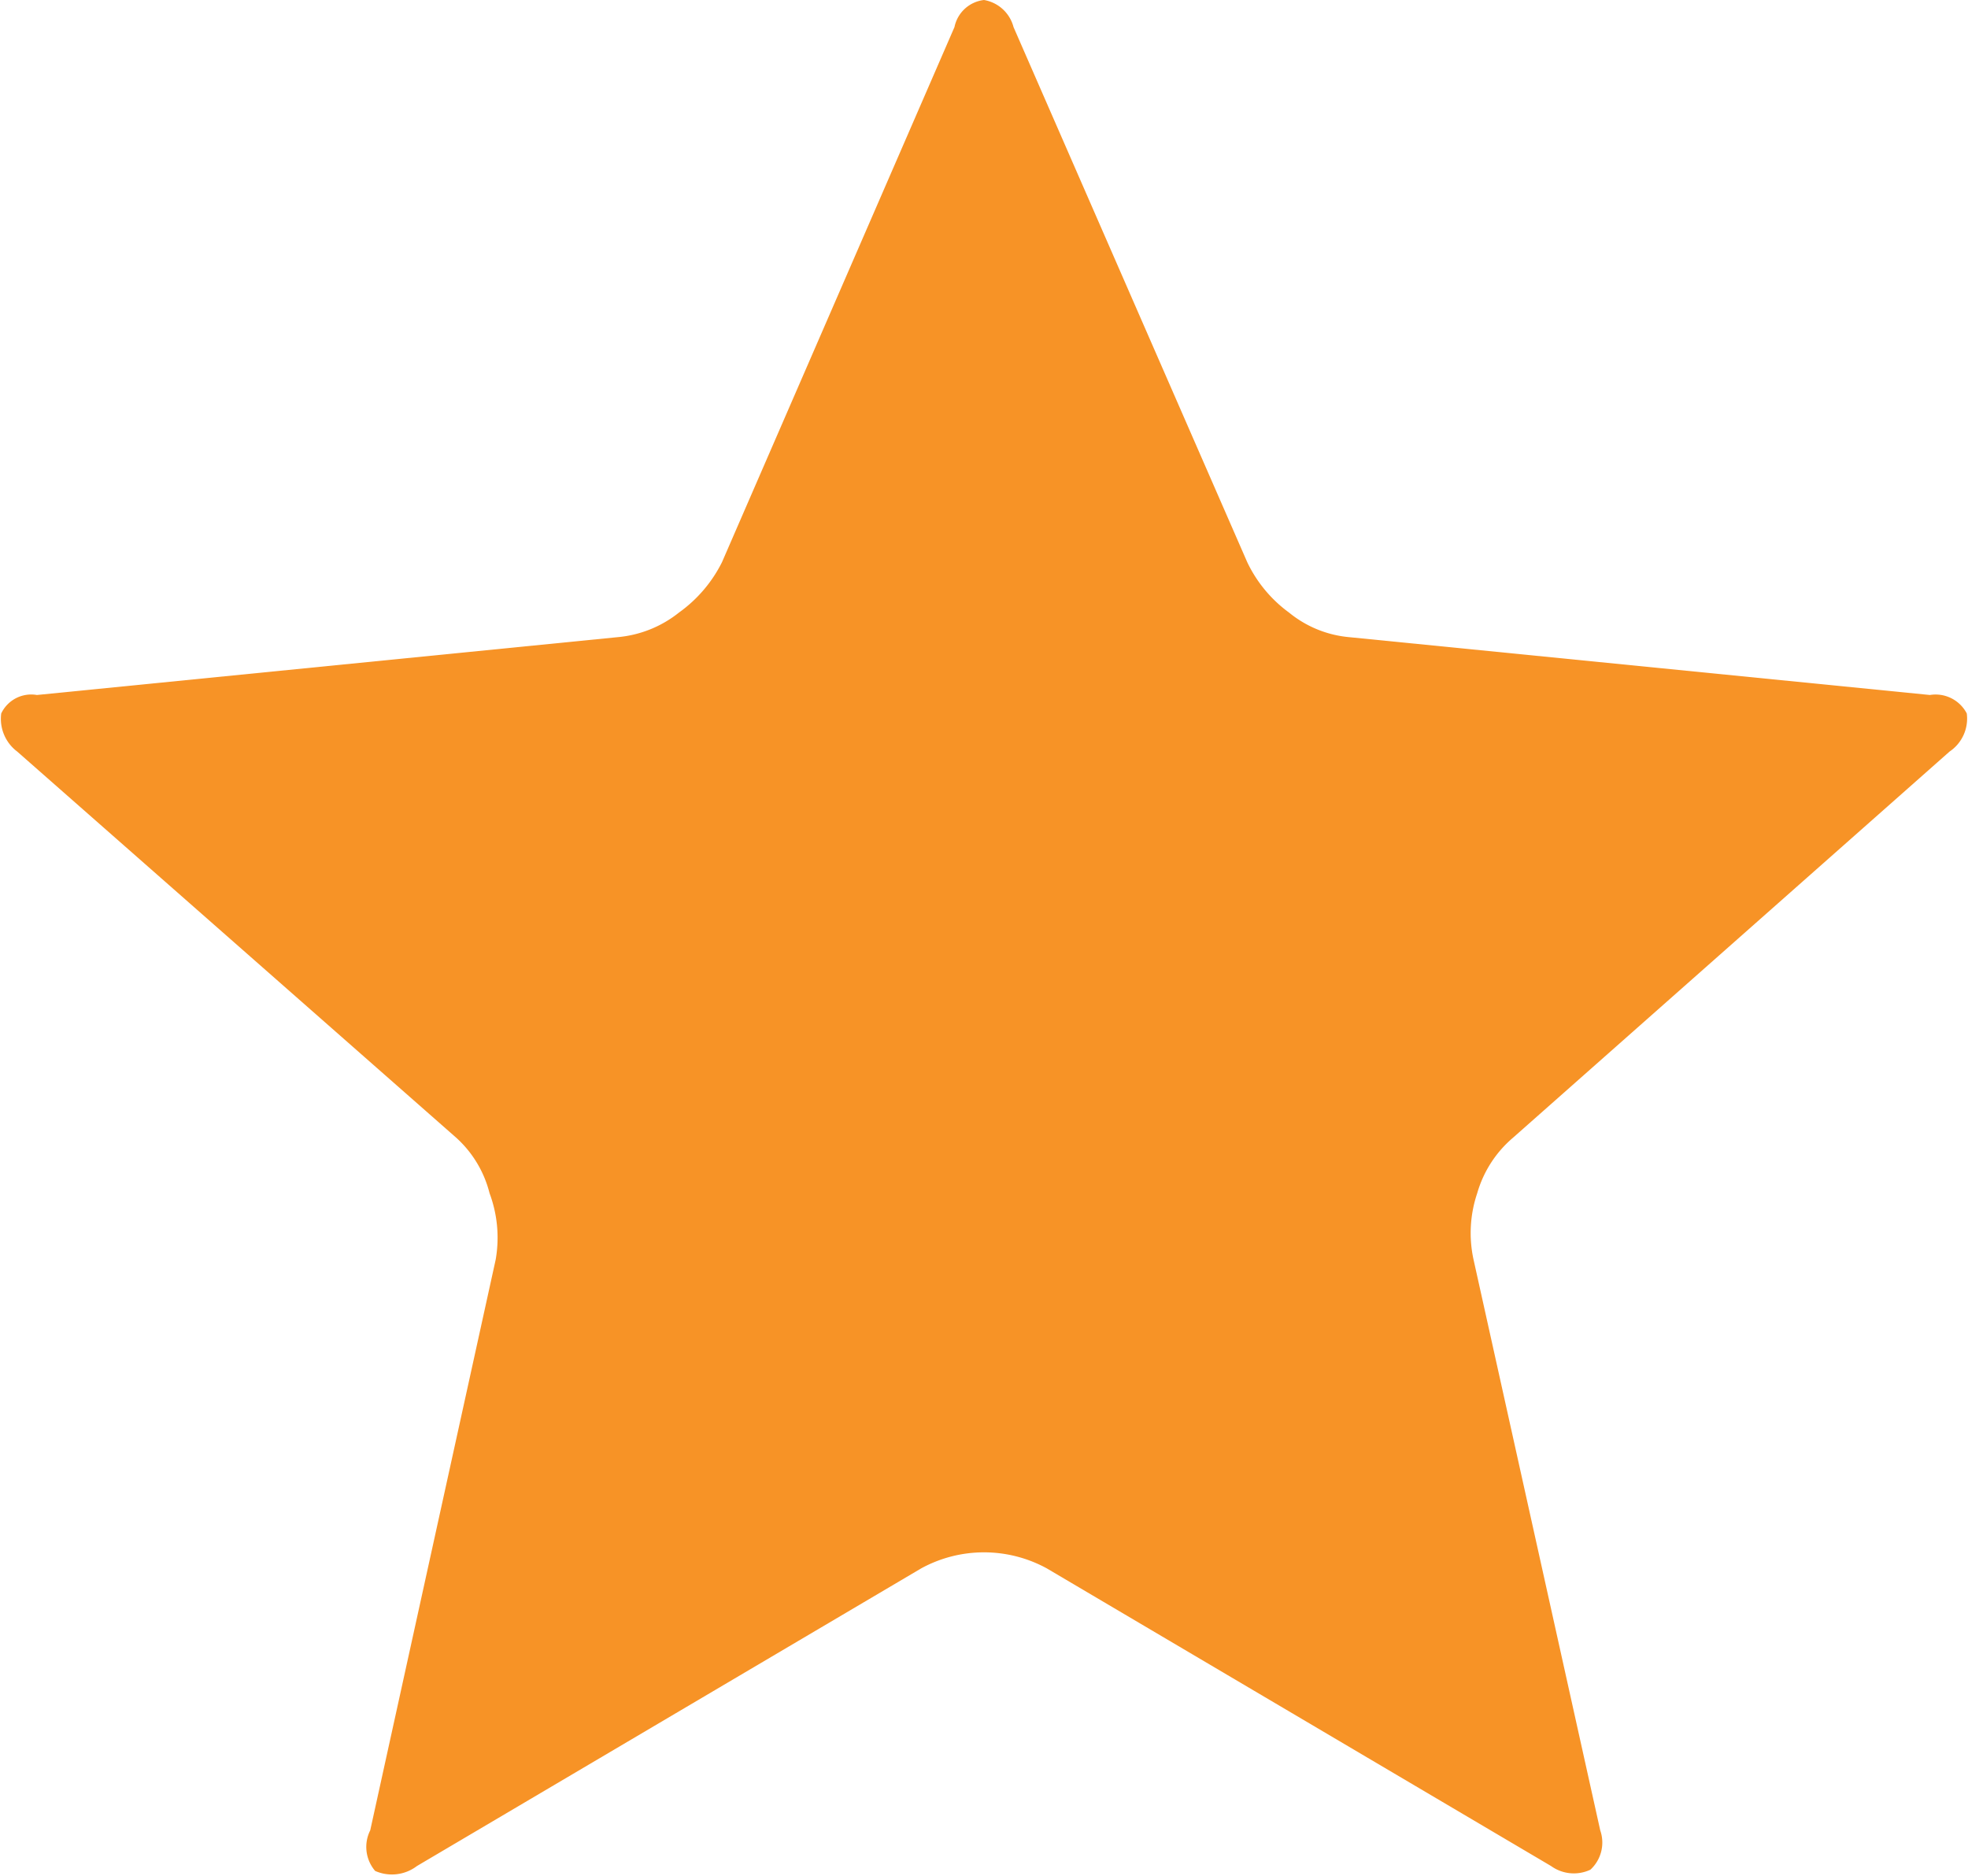 <svg xmlns="http://www.w3.org/2000/svg" width="16" height="15.25" viewBox="0 0 16 15.25">
  <defs>
    <style>
      .cls-1 {
        fill: #f79326;
        fill-rule: evenodd;
      }
    </style>
  </defs>
  <path id="Star" class="cls-1" d="M1455.84,1750.26a1.116,1.116,0,0,1-.35.41,0.931,0.931,0,0,1-.5.2l-4.72.47a0.27,0.27,0,0,0-.29.15,0.333,0.333,0,0,0,.13.31l3.57,3.14a0.906,0.906,0,0,1,.27.45,1.036,1.036,0,0,1,.05.54l-1.02,4.64a0.3,0.3,0,0,0,.04.33,0.336,0.336,0,0,0,.34-0.04l4.1-2.42a1.065,1.065,0,0,1,1.02,0l4.1,2.42a0.317,0.317,0,0,0,.32.03,0.3,0.3,0,0,0,.08-0.32l-1.03-4.64a1.013,1.013,0,0,1,.03-0.54,0.928,0.928,0,0,1,.29-0.45l3.55-3.14a0.323,0.323,0,0,0,.14-0.31,0.286,0.286,0,0,0-.3-0.15l-4.72-.47a0.9,0.9,0,0,1-.49-0.2,1.084,1.084,0,0,1-.34-0.41l-1.9-4.35a0.3,0.3,0,0,0-.24-0.22,0.277,0.277,0,0,0-.24.22Z" transform="translate(-1449.97 -1745.69)"/>
</svg>
